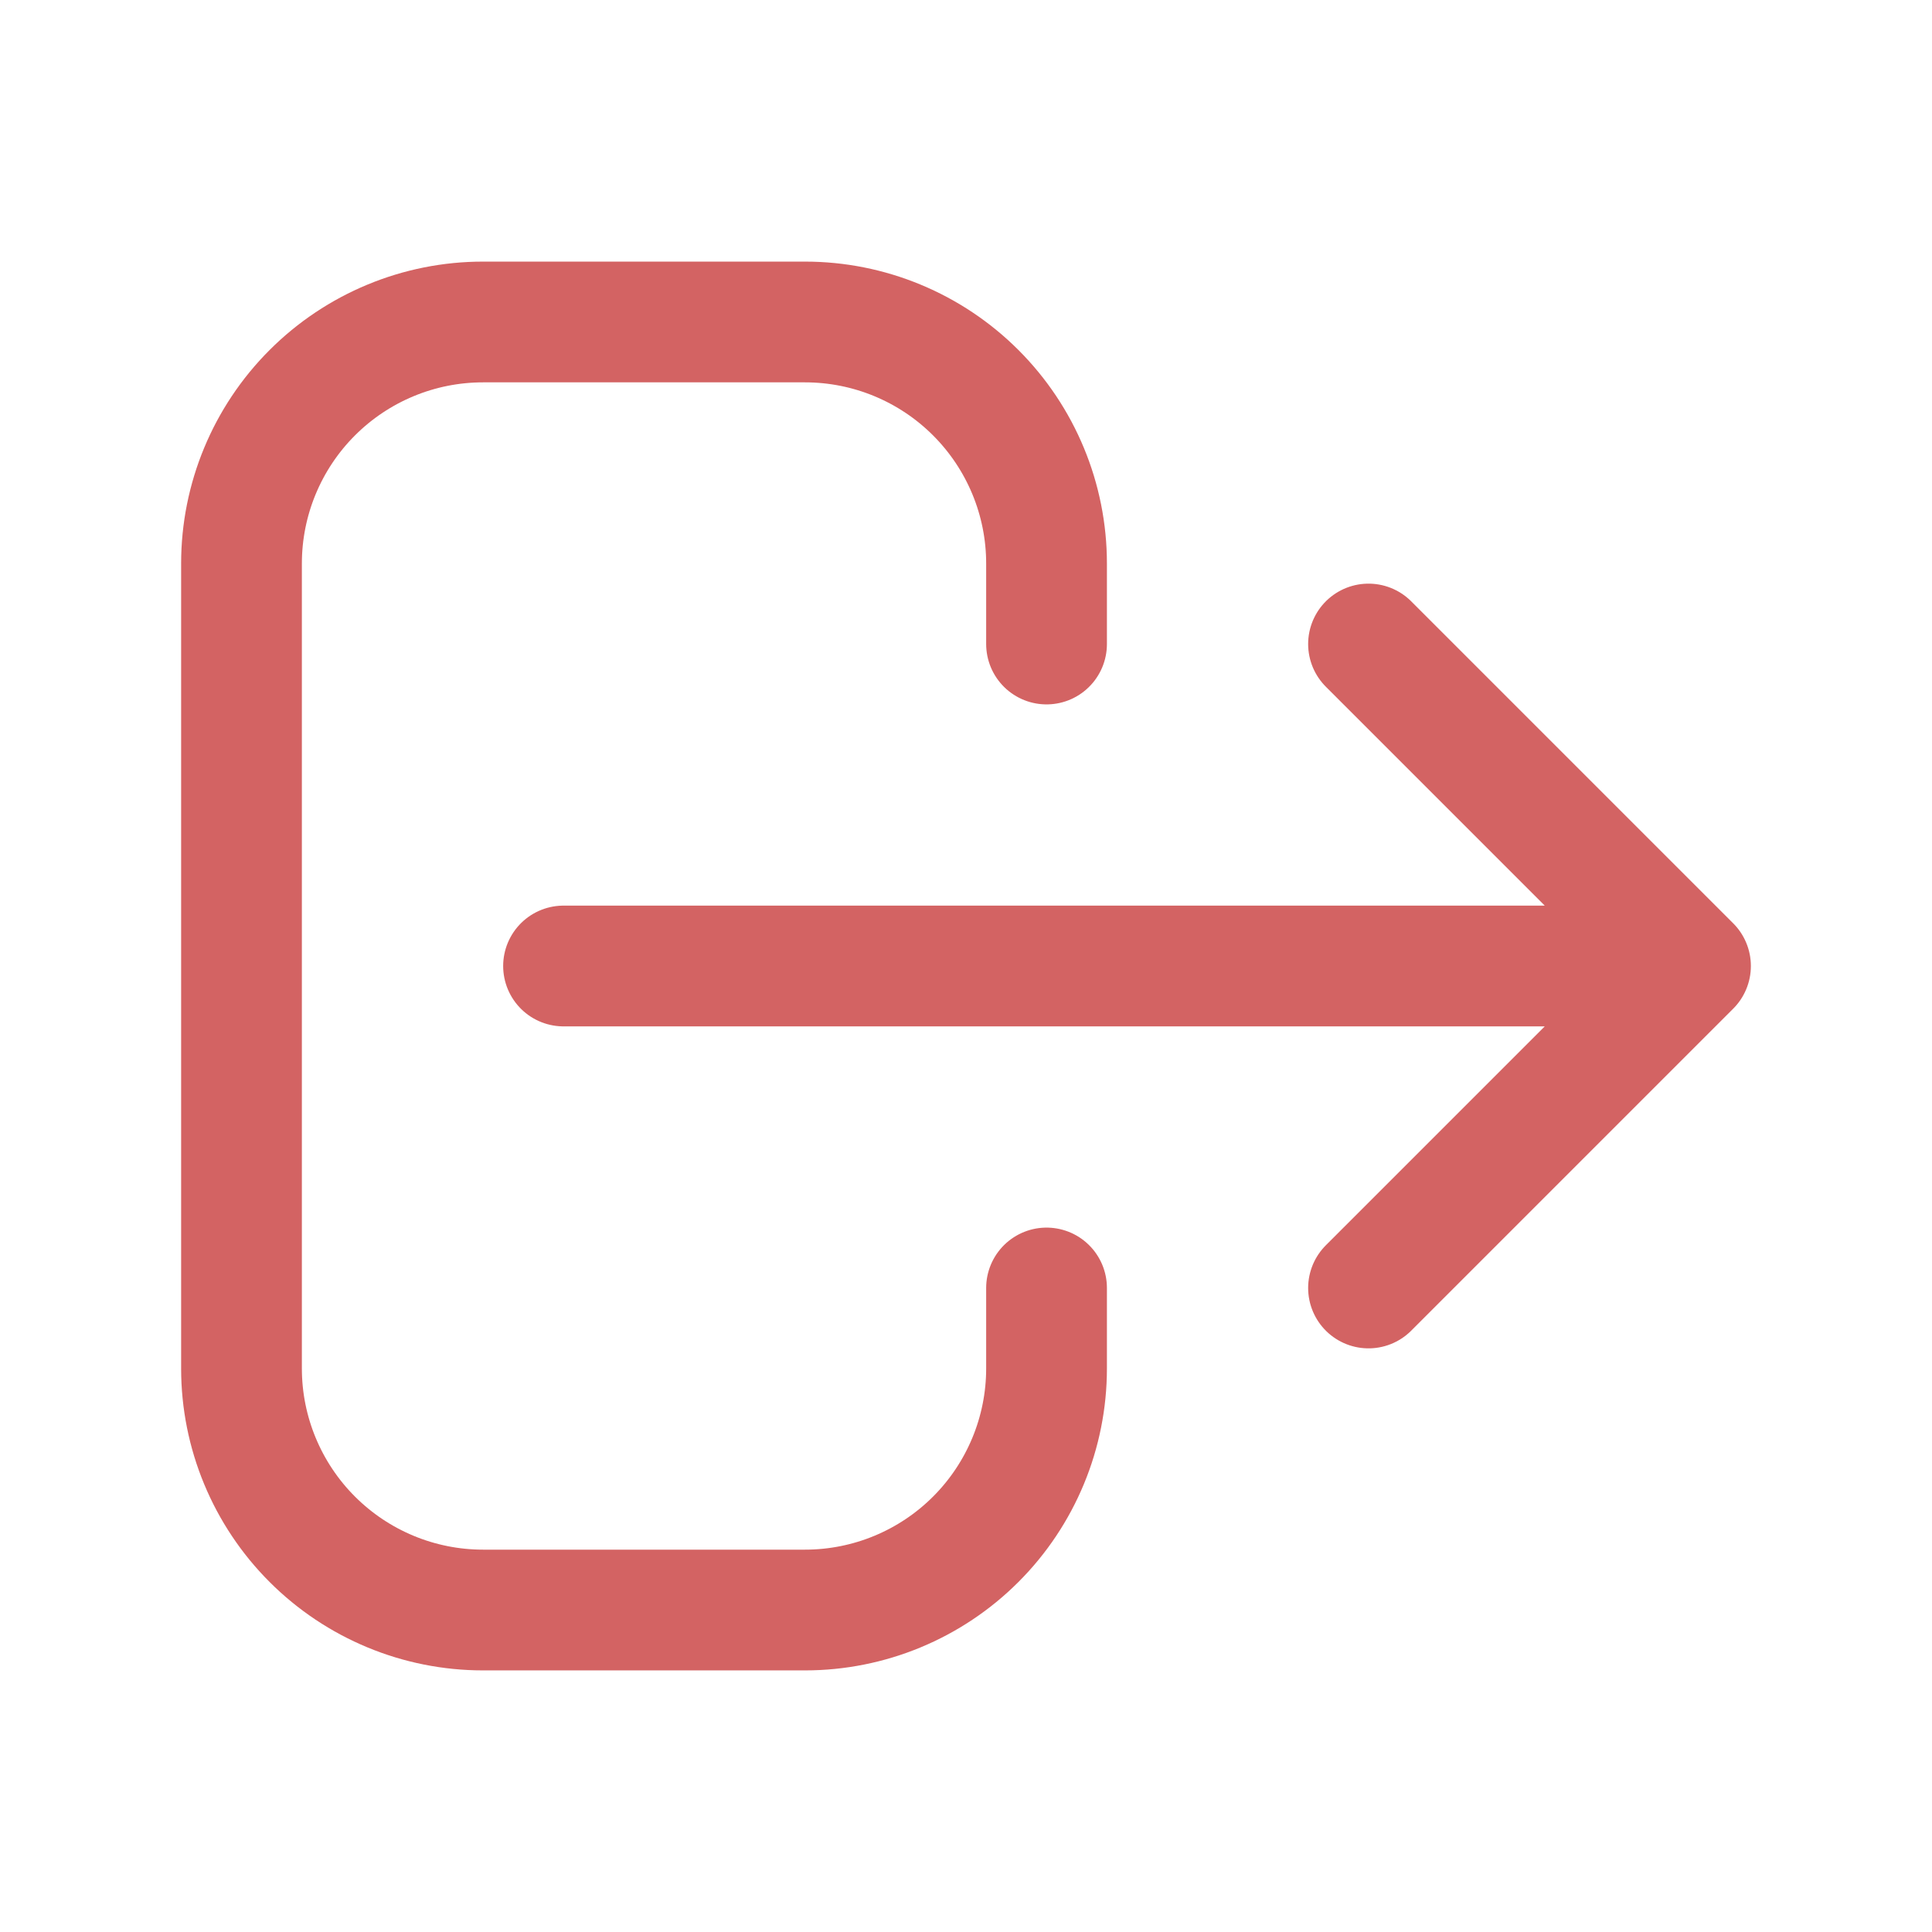 <svg width="32" height="32" viewBox="0 0 32 32" fill="none" xmlns="http://www.w3.org/2000/svg">
<path d="M17.334 21.333V22.667C17.334 23.727 16.912 24.745 16.162 25.495C15.412 26.245 14.395 26.667 13.334 26.667H8C6.939 26.667 5.922 26.245 5.172 25.495C4.422 24.745 4 23.727 4 22.667V9.333C4 8.272 4.422 7.255 5.172 6.505C5.922 5.755 6.939 5.333 8 5.333H13.334C14.395 5.333 15.412 5.755 16.162 6.505C16.912 7.255 17.334 8.272 17.334 9.333V10.667M22.667 21.333L28 16L22.667 21.333ZM28 16L22.667 10.667L28 16ZM28 16H9.334H28Z" stroke="#D36363" stroke-width="2" stroke-linecap="round" stroke-linejoin="round"/>
</svg>
